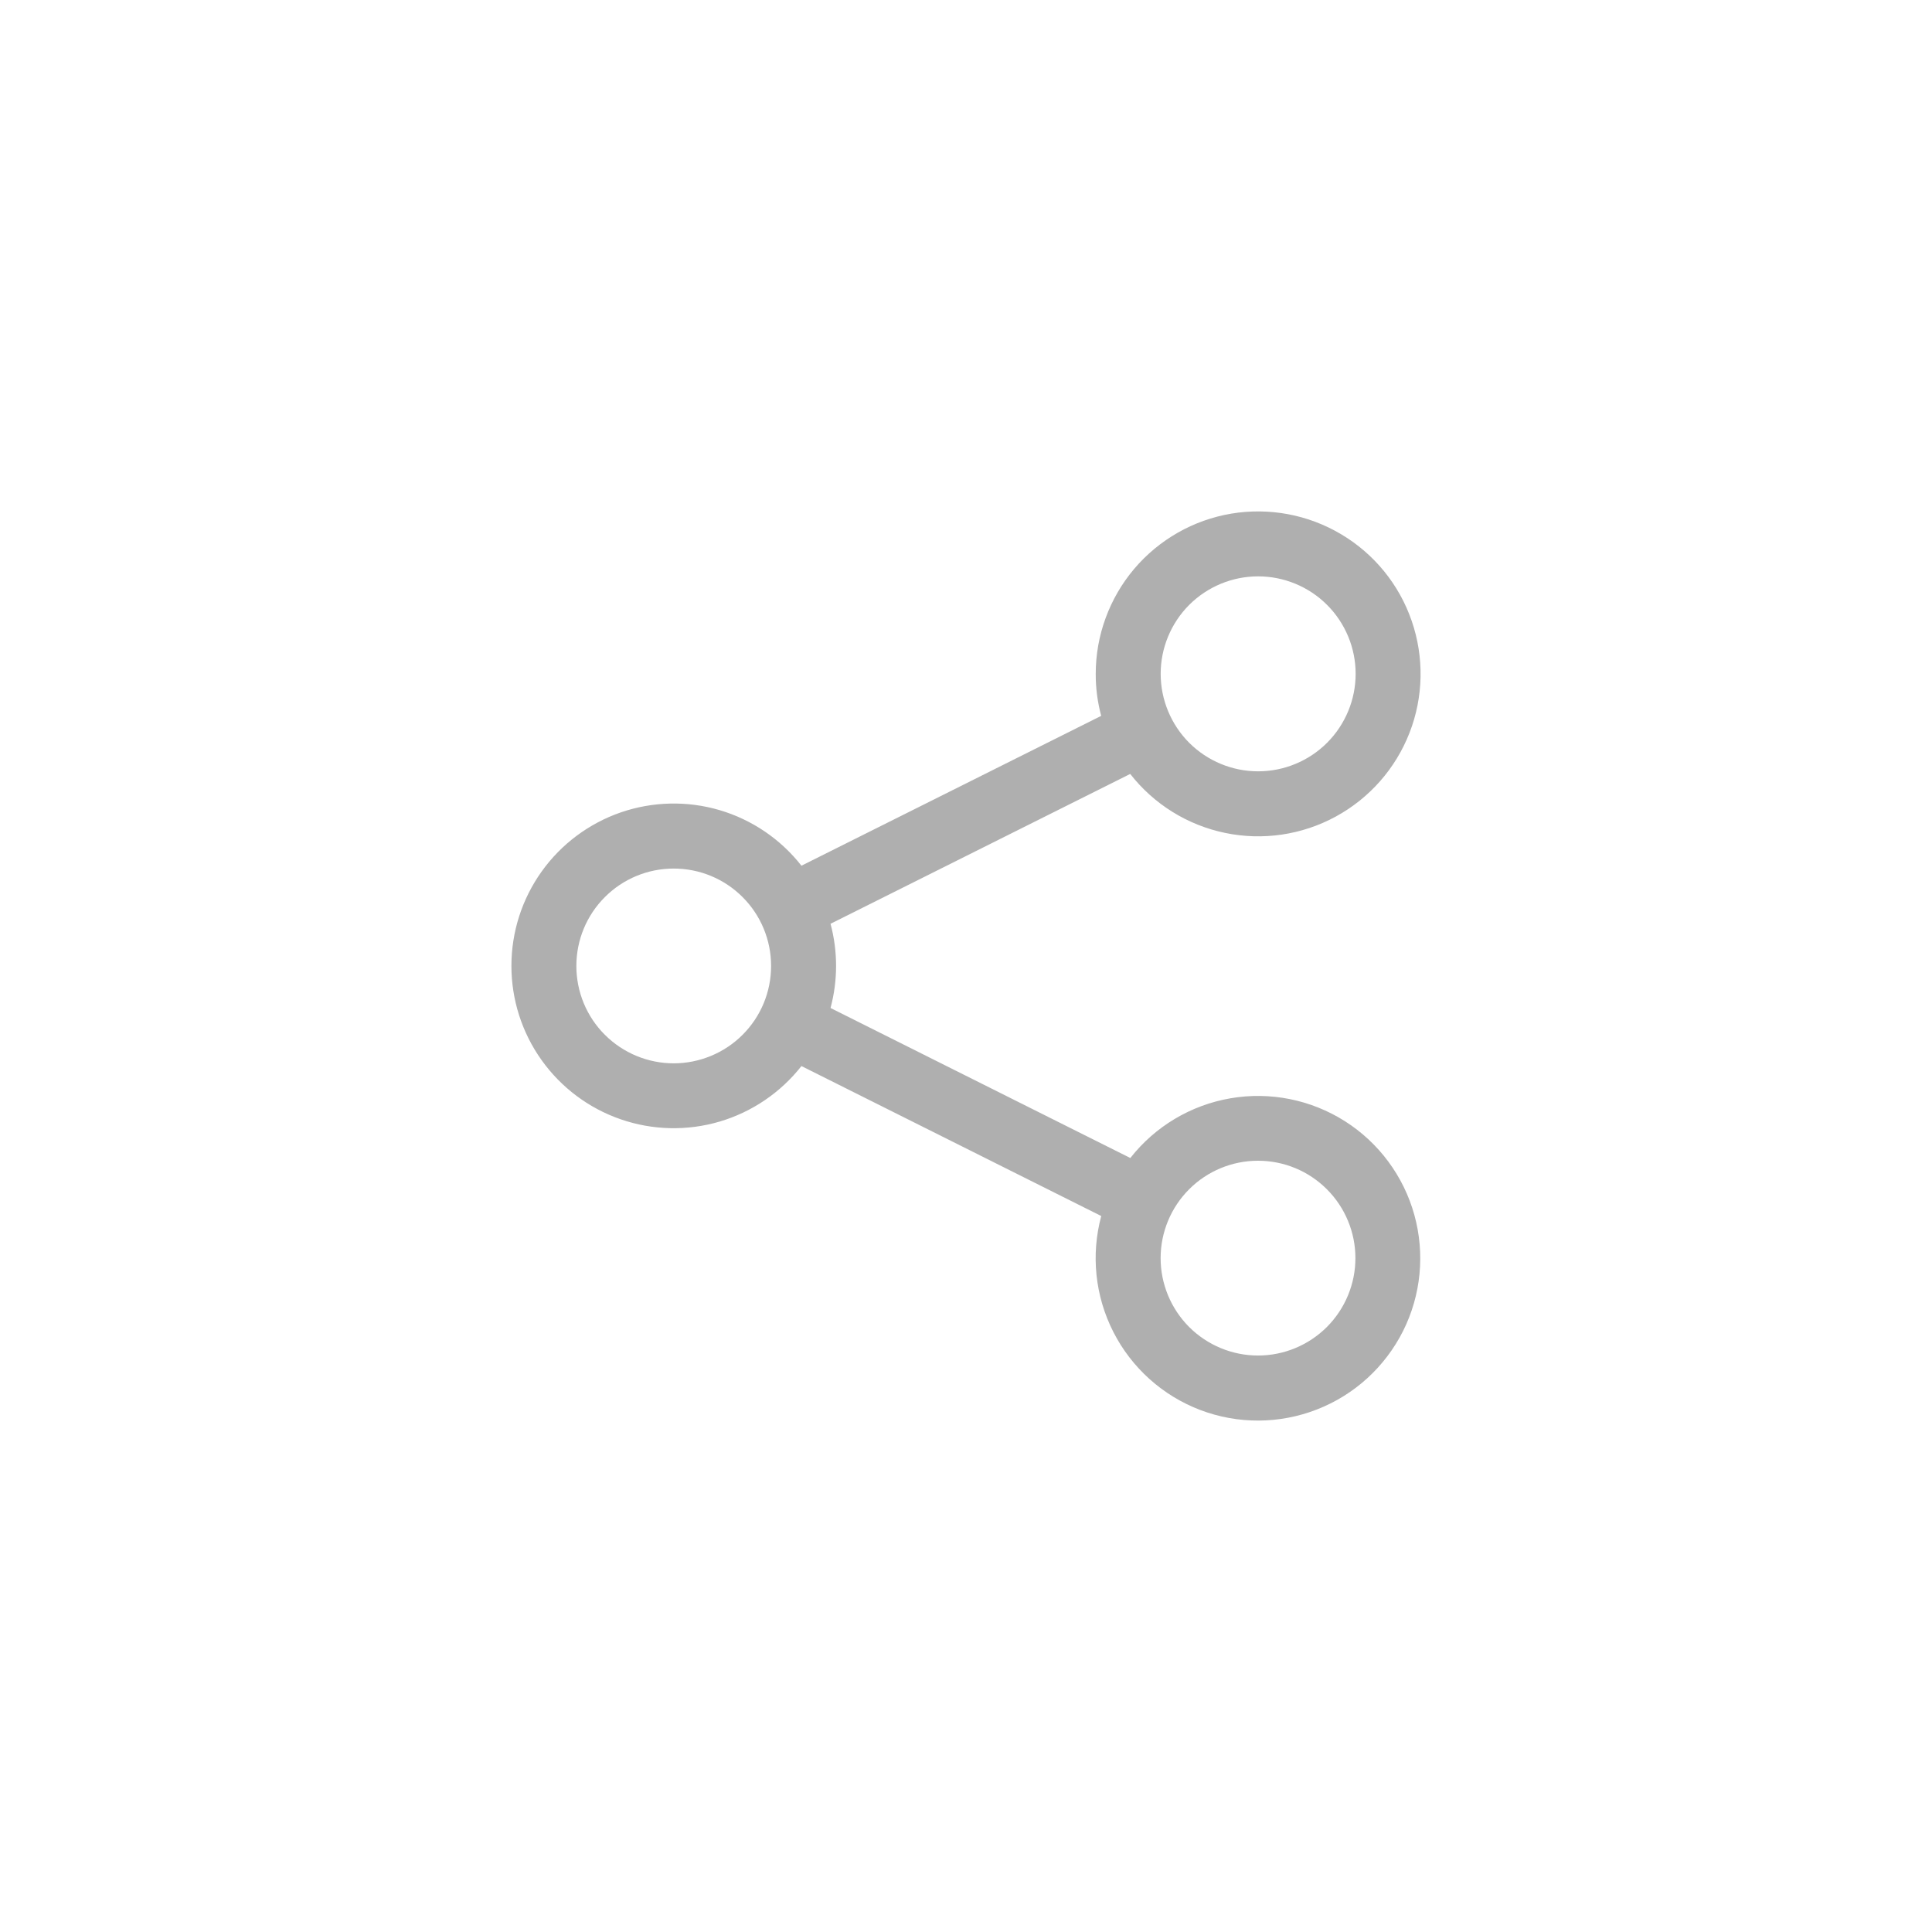 <svg width="34" height="34" viewBox="0 0 34 34" fill="none" xmlns="http://www.w3.org/2000/svg">
<path d="M19.283 11.859C19.283 11.183 19.523 10.528 19.959 10.012C20.396 9.496 21.002 9.151 21.669 9.039C22.336 8.928 23.021 9.056 23.602 9.402C24.184 9.747 24.624 10.288 24.844 10.928C25.064 11.567 25.051 12.264 24.806 12.894C24.561 13.525 24.1 14.048 23.506 14.371C22.912 14.694 22.222 14.796 21.56 14.658C20.898 14.521 20.306 14.153 19.89 13.62L14.616 16.257C14.746 16.743 14.746 17.254 14.616 17.739L19.892 20.379C20.329 19.822 20.957 19.448 21.655 19.328C22.353 19.208 23.07 19.352 23.668 19.731C24.265 20.11 24.701 20.698 24.89 21.38C25.079 22.062 25.009 22.79 24.692 23.423C24.374 24.056 23.834 24.549 23.174 24.805C22.514 25.062 21.783 25.065 21.121 24.813C20.46 24.561 19.915 24.072 19.594 23.442C19.272 22.811 19.196 22.084 19.38 21.4L14.104 18.761C13.737 19.228 13.233 19.57 12.664 19.738C12.094 19.906 11.485 19.892 10.924 19.698C10.362 19.504 9.875 19.139 9.53 18.655C9.185 18.171 9 17.592 9 16.998C9 16.403 9.185 15.824 9.53 15.34C9.875 14.856 10.362 14.492 10.924 14.297C11.485 14.104 12.094 14.089 12.664 14.257C13.233 14.425 13.737 14.767 14.104 15.235L19.379 12.598C19.315 12.357 19.282 12.109 19.283 11.859ZM22.141 10.143C21.686 10.143 21.25 10.324 20.928 10.645C20.607 10.967 20.426 11.403 20.426 11.858C20.426 12.313 20.607 12.75 20.928 13.072C21.25 13.393 21.686 13.574 22.141 13.574C22.596 13.574 23.033 13.393 23.354 13.072C23.676 12.75 23.857 12.313 23.857 11.858C23.857 11.403 23.676 10.967 23.354 10.645C23.033 10.324 22.596 10.143 22.141 10.143ZM22.139 20.427C21.685 20.427 21.249 20.607 20.927 20.929C20.606 21.25 20.425 21.686 20.425 22.141C20.425 22.595 20.606 23.031 20.927 23.353C21.249 23.674 21.685 23.855 22.139 23.855C22.594 23.855 23.029 23.674 23.351 23.353C23.672 23.031 23.853 22.595 23.853 22.141C23.853 21.686 23.672 21.25 23.351 20.929C23.029 20.607 22.594 20.427 22.139 20.427ZM10.143 16.999C10.143 17.224 10.187 17.447 10.273 17.655C10.359 17.863 10.485 18.052 10.645 18.211C10.804 18.37 10.993 18.496 11.2 18.582C11.408 18.668 11.631 18.713 11.856 18.713C12.081 18.713 12.304 18.668 12.512 18.582C12.72 18.496 12.909 18.37 13.068 18.211C13.227 18.052 13.354 17.863 13.44 17.655C13.526 17.447 13.57 17.224 13.57 16.999C13.57 16.544 13.39 16.108 13.068 15.787C12.747 15.465 12.311 15.285 11.856 15.285C11.402 15.285 10.966 15.465 10.645 15.787C10.323 16.108 10.143 16.544 10.143 16.999Z" fill="#AFAFAF"/>
</svg>
